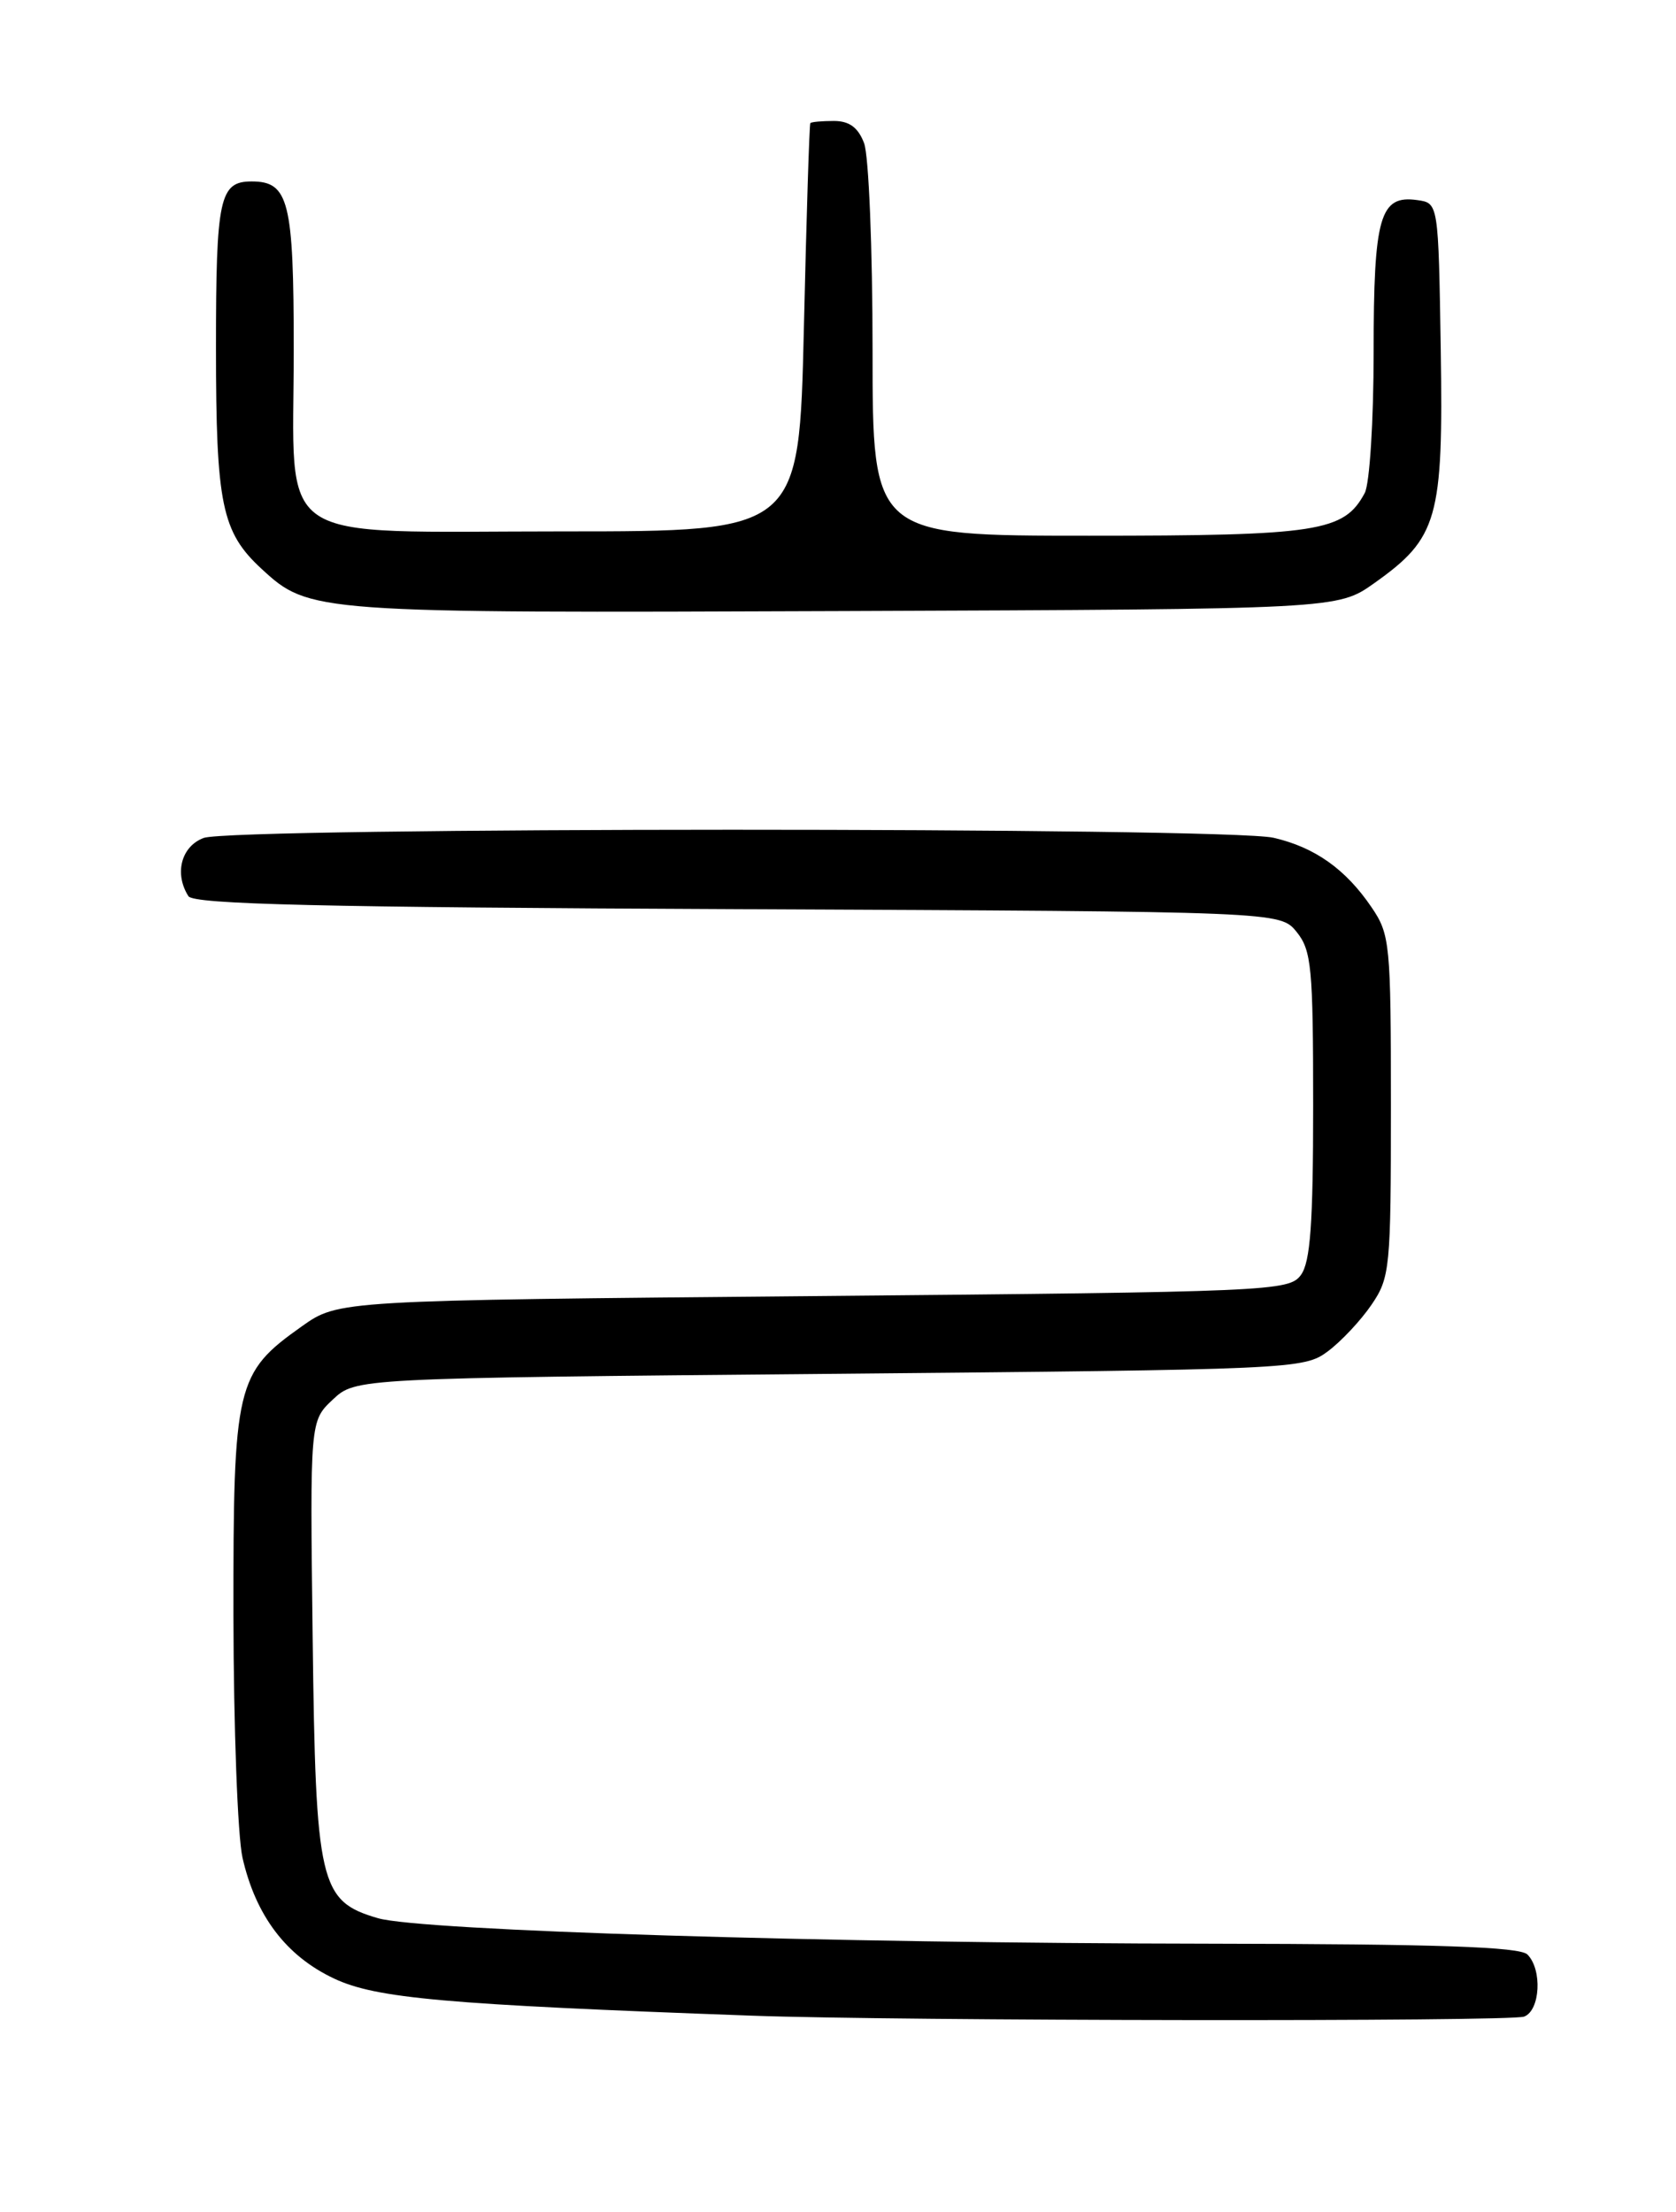 <?xml version="1.0" encoding="UTF-8" standalone="no"?>
<!DOCTYPE svg PUBLIC "-//W3C//DTD SVG 1.1//EN" "http://www.w3.org/Graphics/SVG/1.1/DTD/svg11.dtd" >
<svg xmlns="http://www.w3.org/2000/svg" xmlns:xlink="http://www.w3.org/1999/xlink" version="1.1" viewBox="0 0 194 256">
 <g >
 <path fill="currentColor"
d=" M 176.42 233.39 C 178.29 232.68 178.54 227.94 176.80 226.20 C 175.91 225.31 166.31 224.99 140.05 224.95 C 95.84 224.90 48.72 223.45 43.75 222.00 C 36.99 220.03 36.54 218.09 36.19 189.48 C 35.88 164.46 35.88 164.46 38.52 161.98 C 41.16 159.50 41.16 159.50 96.01 159.00 C 149.70 158.51 150.92 158.46 153.68 156.41 C 155.23 155.26 157.51 152.83 158.75 151.01 C 160.90 147.86 161.00 146.79 161.00 128.00 C 161.00 109.21 160.90 108.14 158.75 104.99 C 155.76 100.59 152.19 98.06 147.42 96.96 C 142.03 95.71 26.86 95.72 23.57 96.98 C 20.97 97.96 20.15 101.11 21.81 103.72 C 22.40 104.66 37.29 105.01 85.38 105.22 C 148.18 105.50 148.18 105.50 150.09 107.86 C 151.81 109.99 152.00 111.99 152.00 127.92 C 152.00 141.62 151.68 146.06 150.58 147.56 C 149.21 149.43 147.15 149.52 94.17 150.00 C 39.17 150.50 39.17 150.50 34.94 153.50 C 27.30 158.91 27.00 160.21 27.02 186.98 C 27.04 199.92 27.51 212.53 28.07 215.00 C 29.60 221.72 33.12 226.37 38.66 228.98 C 43.53 231.28 51.49 231.99 87.00 233.28 C 103.90 233.90 174.87 233.99 176.42 233.39 Z  M 159.06 67.50 C 166.44 62.27 167.07 60.05 166.77 40.50 C 166.50 23.50 166.50 23.50 164.06 23.16 C 159.72 22.54 159.00 25.03 159.00 40.76 C 159.00 48.70 158.54 55.99 157.97 57.06 C 155.57 61.54 152.61 62.00 126.05 62.00 C 101.00 62.00 101.00 62.00 101.00 40.57 C 101.00 28.78 100.56 17.98 100.02 16.57 C 99.33 14.75 98.31 14.00 96.52 14.00 C 95.14 14.00 93.91 14.11 93.80 14.25 C 93.68 14.39 93.35 25.07 93.05 38.00 C 92.50 61.50 92.50 61.50 65.16 61.50 C 31.02 61.50 34.00 63.51 34.00 40.46 C 34.00 23.27 33.43 21.00 29.13 21.00 C 25.41 21.00 25.00 22.90 25.00 40.23 C 25.00 58.38 25.66 61.58 30.28 65.84 C 35.80 70.93 36.24 70.96 97.66 70.72 C 154.83 70.50 154.83 70.50 159.06 67.50 Z "/>
</g>
</svg>